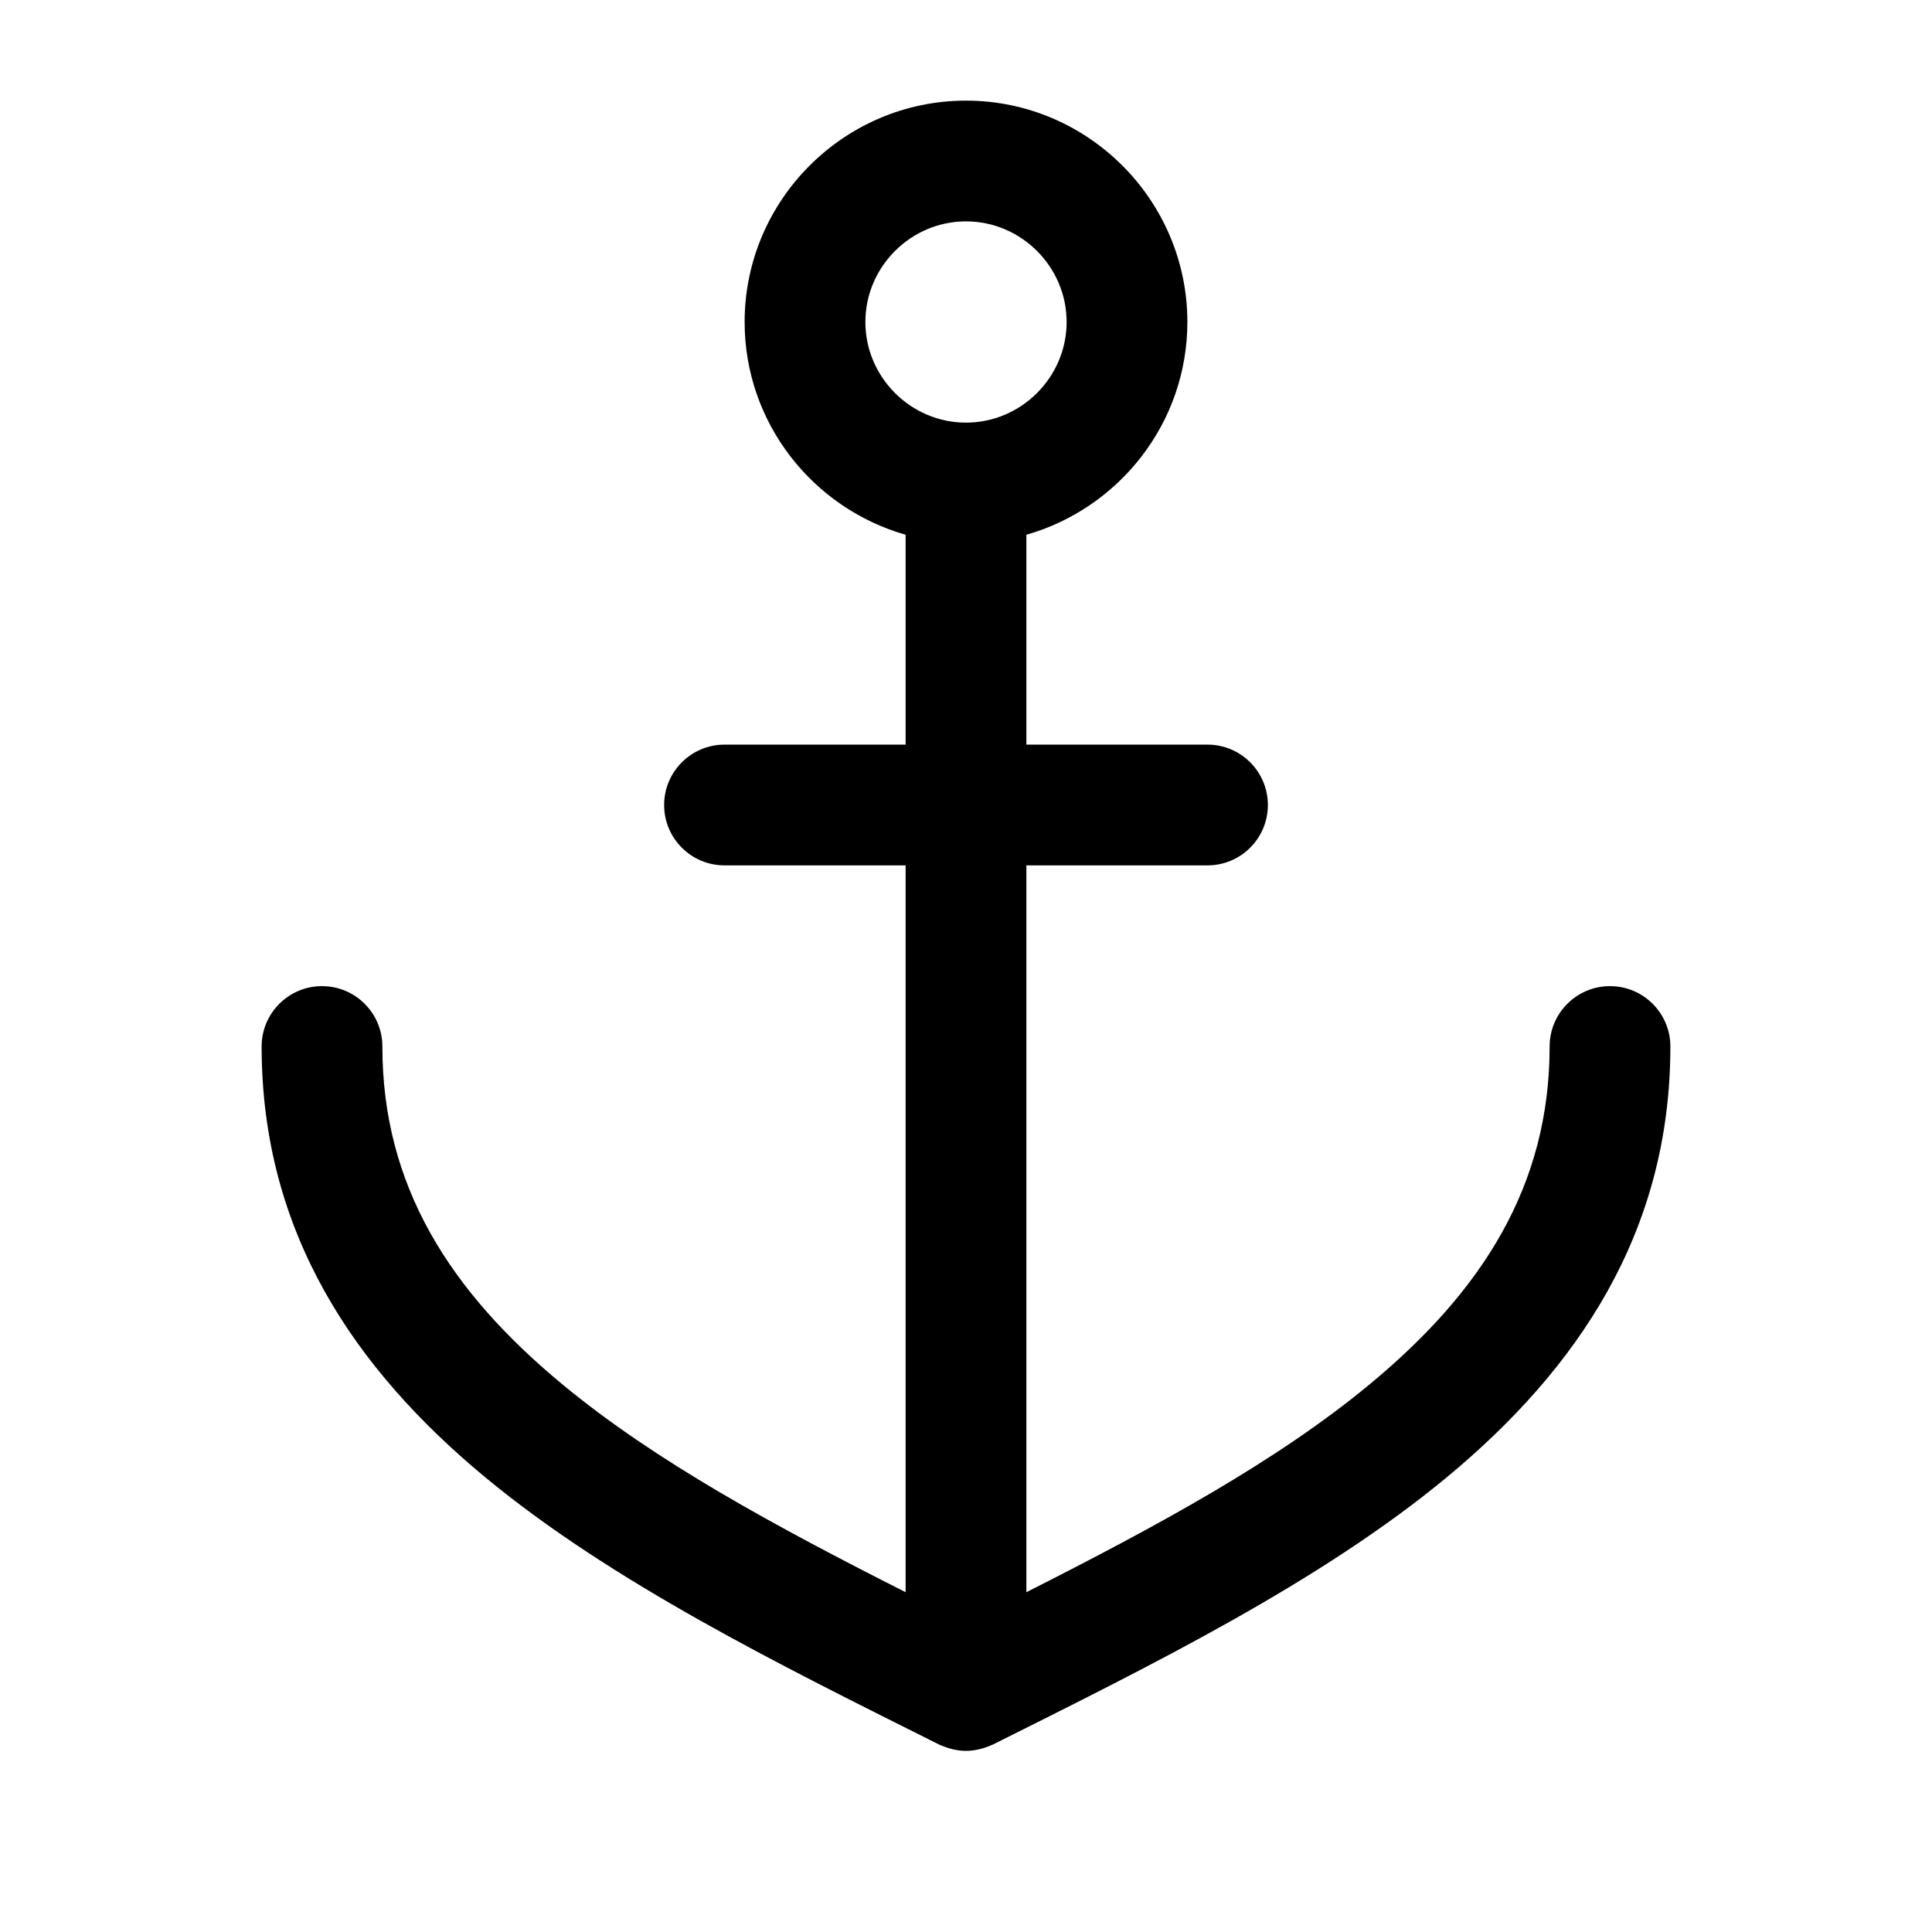 <svg width="24" height="24" viewBox="0 0 24 24" fill="none" xmlns="http://www.w3.org/2000/svg">
<path d="M12 1.25C13.514 1.25 14.75 2.486 14.75 4C14.75 5.254 13.902 6.314 12.75 6.643V9.25H15C15.414 9.25 15.75 9.586 15.75 10C15.75 10.414 15.414 10.75 15 10.75H12.75V19.779C14.364 18.962 15.859 18.155 17.021 17.191C18.413 16.037 19.25 14.73 19.25 13C19.25 12.586 19.586 12.25 20 12.25C20.414 12.25 20.75 12.586 20.75 13C20.75 15.32 19.586 17.012 17.979 18.346C16.398 19.656 14.31 20.683 12.335 21.671C12.327 21.675 12.319 21.677 12.31 21.681C12.297 21.687 12.284 21.692 12.271 21.697C12.233 21.712 12.194 21.724 12.155 21.732C12.142 21.735 12.128 21.738 12.114 21.74C12.103 21.742 12.092 21.744 12.081 21.745C12.054 21.748 12.027 21.75 12 21.75C11.972 21.75 11.945 21.748 11.918 21.745C11.907 21.744 11.896 21.742 11.886 21.74C11.872 21.738 11.858 21.735 11.844 21.732C11.805 21.724 11.766 21.712 11.729 21.697C11.715 21.692 11.702 21.687 11.688 21.681C11.681 21.677 11.673 21.675 11.665 21.671C9.69 20.683 7.602 19.656 6.021 18.346C4.414 17.012 3.25 15.32 3.25 13C3.25 12.586 3.586 12.25 4 12.25C4.414 12.25 4.75 12.586 4.75 13C4.75 14.73 5.587 16.037 6.979 17.191C8.141 18.155 9.636 18.962 11.25 19.779V10.75H9C8.586 10.75 8.25 10.414 8.25 10C8.25 9.586 8.586 9.25 9 9.25H11.25V6.643C10.098 6.314 9.25 5.254 9.25 4C9.25 2.486 10.486 1.25 12 1.25ZM12 2.75C11.314 2.75 10.75 3.314 10.75 4C10.75 4.686 11.314 5.25 12 5.25C12.686 5.25 13.25 4.686 13.25 4C13.25 3.314 12.686 2.75 12 2.75Z" fill="black"/>
</svg>

